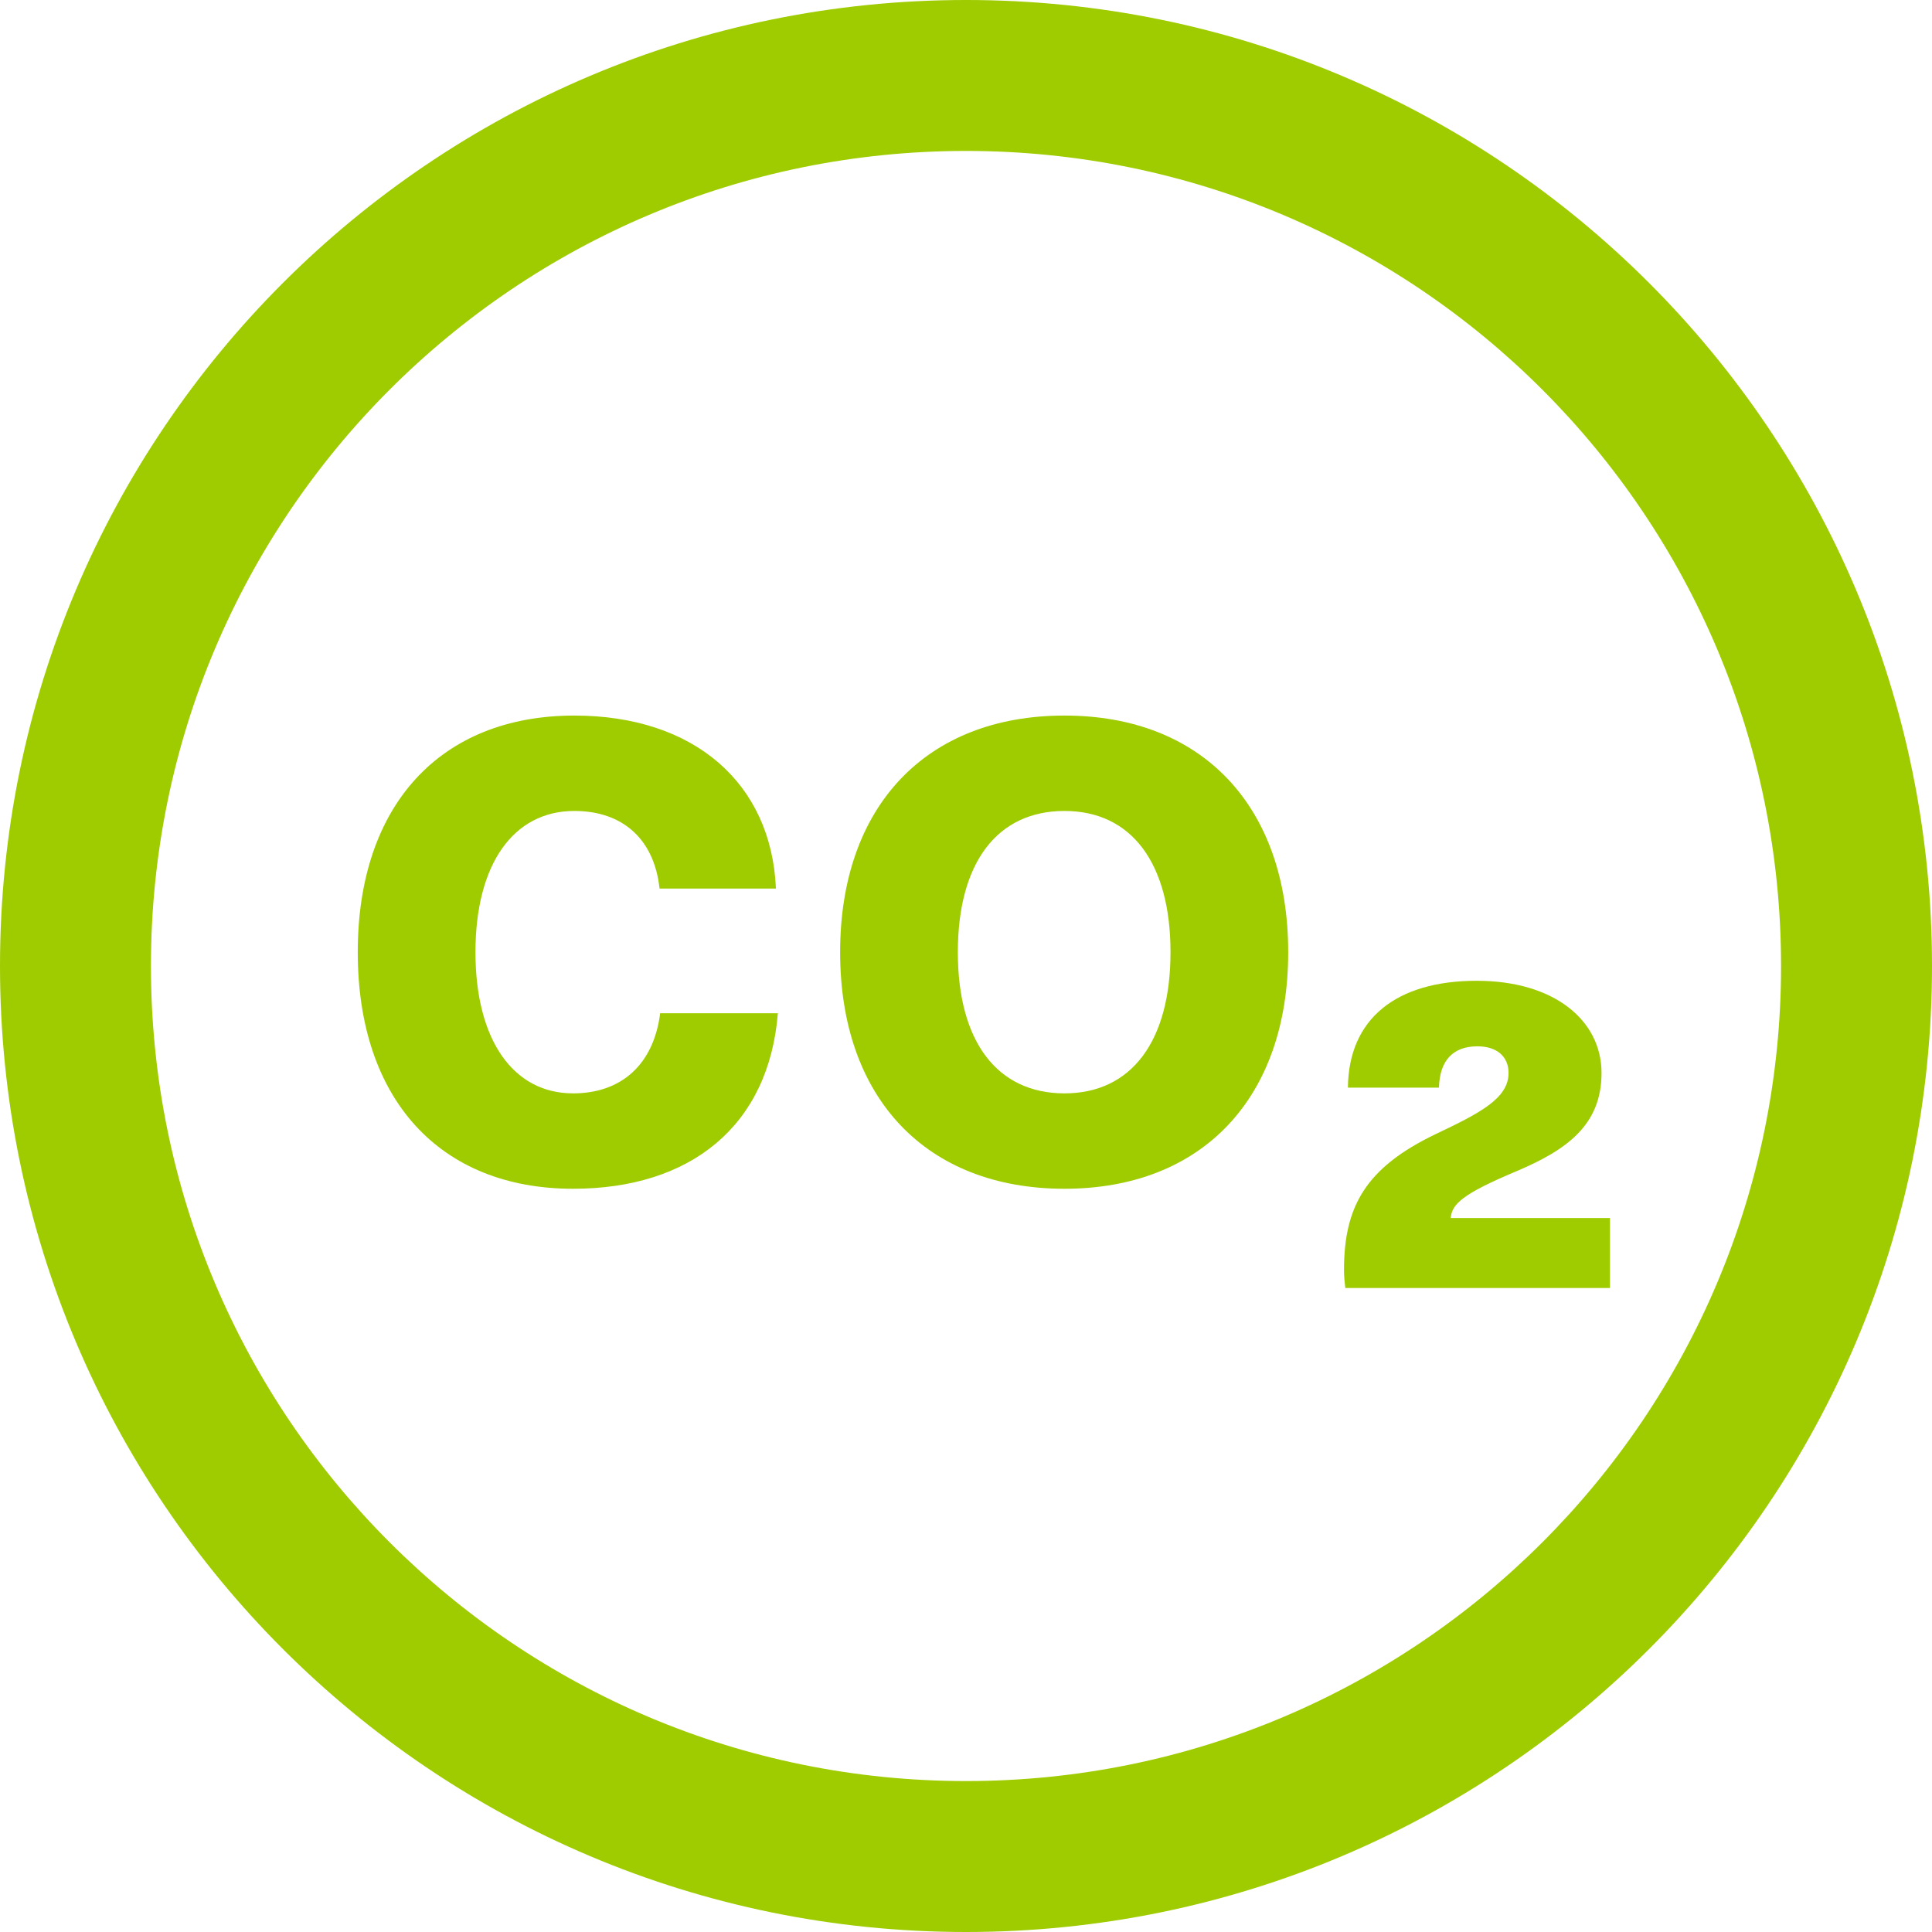 <svg width="40" height="40" viewBox="0 0 40 40" fill="none" xmlns="http://www.w3.org/2000/svg">
<path fill-rule="evenodd" clip-rule="evenodd" d="M3.125 20C3.125 29.32 10.68 36.875 20 36.875C29.32 36.875 36.875 29.32 36.875 20C36.875 10.68 29.32 3.125 20 3.125C10.68 3.125 3.125 10.68 3.125 20ZM20 0C8.954 0 0 8.954 0 20C0 31.046 8.954 40 20 40C31.046 40 40 31.046 40 20C40 8.954 31.046 0 20 0Z" fill="#9ECC00"/>
<path d="M11.891 14.815C9.117 14.815 7.407 16.672 7.407 19.714C7.407 22.756 9.104 24.612 11.864 24.612C14.301 24.612 15.917 23.309 16.105 20.978H13.668C13.534 22.031 12.874 22.637 11.864 22.637C10.625 22.637 9.844 21.531 9.844 19.714C9.844 17.896 10.625 16.79 11.891 16.79C12.901 16.79 13.547 17.383 13.655 18.397H16.065C15.971 16.211 14.368 14.815 11.891 14.815Z" fill="#9ECC00"/>
<path d="M22.039 14.815C19.171 14.815 17.394 16.698 17.394 19.714C17.394 22.729 19.171 24.612 22.039 24.612C24.893 24.612 26.671 22.729 26.671 19.714C26.671 16.698 24.893 14.815 22.039 14.815ZM22.039 16.79C23.426 16.79 24.234 17.87 24.234 19.714C24.234 21.557 23.426 22.637 22.039 22.637C20.639 22.637 19.831 21.557 19.831 19.714C19.831 17.87 20.639 16.79 22.039 16.79Z" fill="#9ECC00"/>
<path d="M30.573 20.306C28.904 20.306 27.921 21.096 27.907 22.518H29.792C29.806 21.952 30.088 21.663 30.587 21.663C30.991 21.663 31.233 21.873 31.233 22.216C31.233 22.742 30.64 23.045 29.725 23.48C28.271 24.178 27.826 24.981 27.826 26.298C27.826 26.43 27.84 26.561 27.853 26.667H33.333V25.218H30.035C30.061 24.928 30.277 24.718 31.408 24.244C32.431 23.809 33.158 23.296 33.158 22.216C33.158 21.123 32.175 20.306 30.573 20.306Z" fill="#9ECC00"/>
</svg>
